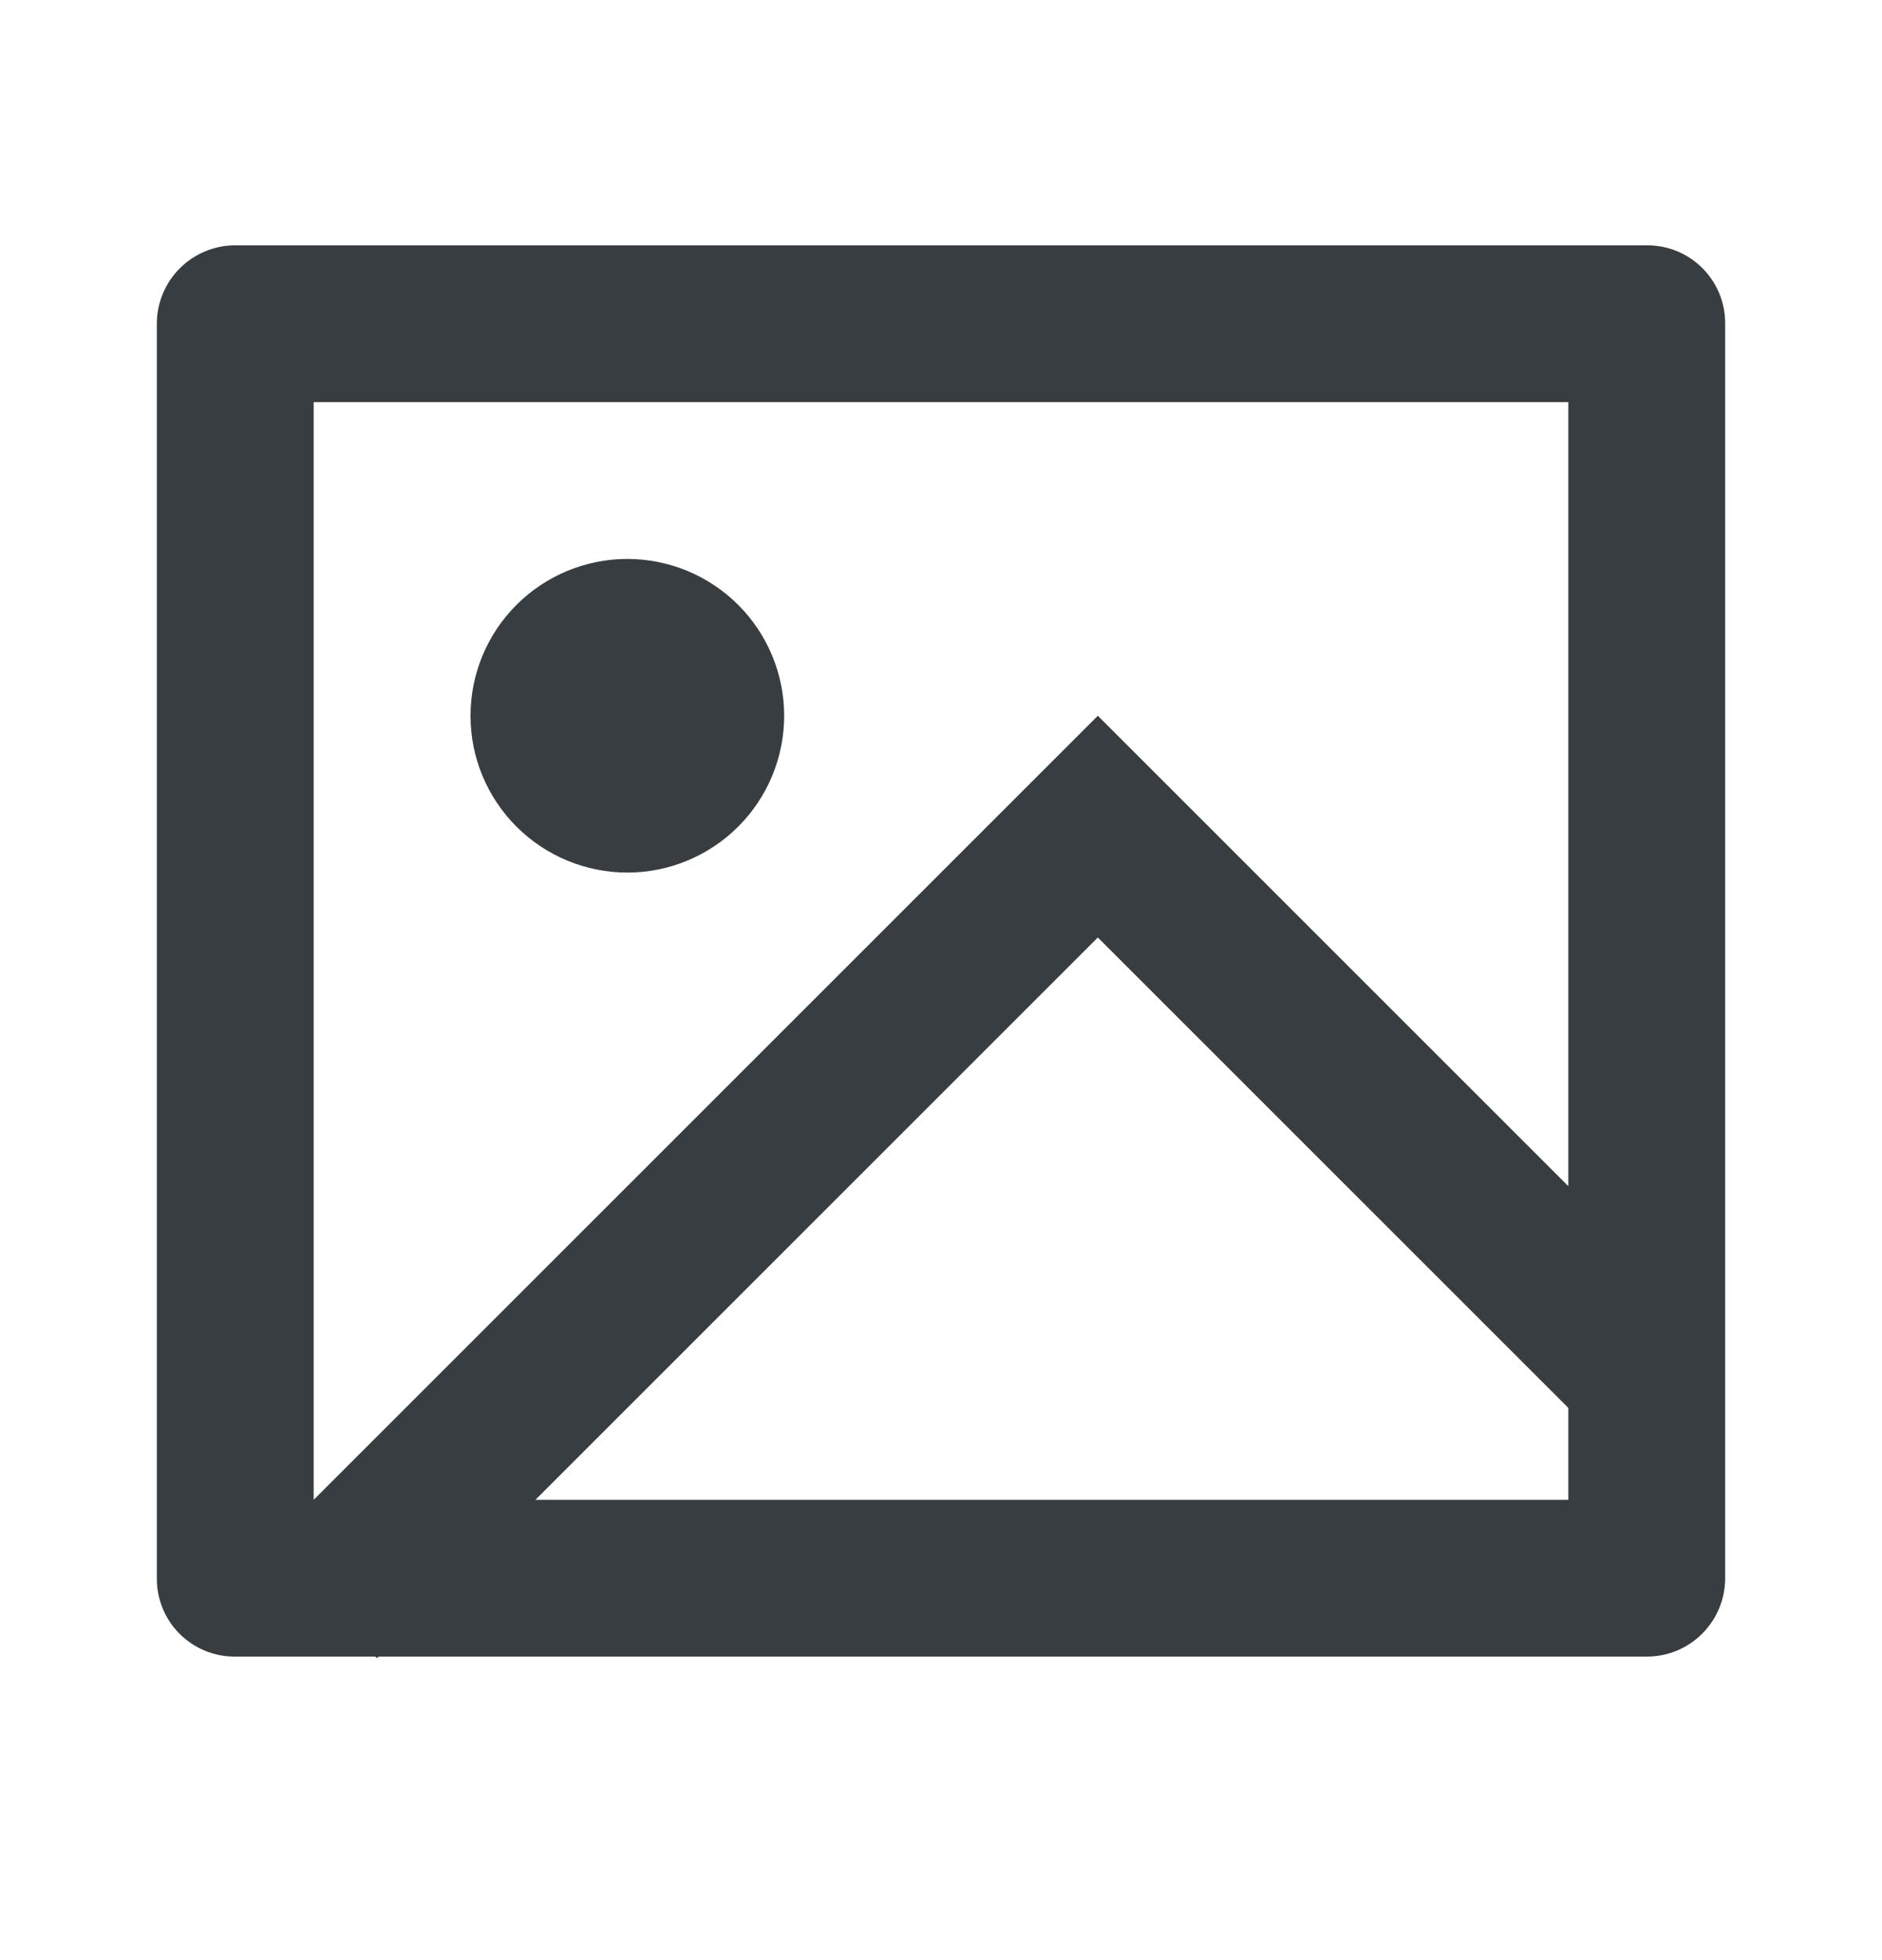 <svg width="24" height="25" viewBox="0 0 24 25" fill="none" xmlns="http://www.w3.org/2000/svg">
<g clip-path="url(#clip0_1181_21986)">
<path d="M4.828 21.129L4.808 21.149L4.787 21.129H2.992C2.729 21.129 2.477 21.024 2.29 20.838C2.104 20.652 2 20.399 2 20.136V4.122C2.002 3.86 2.107 3.608 2.293 3.422C2.478 3.237 2.729 3.131 2.992 3.129H21.008C21.556 3.129 22 3.574 22 4.122V20.136C21.998 20.399 21.893 20.65 21.707 20.836C21.522 21.022 21.271 21.127 21.008 21.129H4.828V21.129ZM20 15.129V5.129H4V19.129L14 9.129L20 15.129ZM20 17.957L14 11.957L6.828 19.129H20V17.957ZM8 11.129C7.47 11.129 6.961 10.918 6.586 10.543C6.211 10.168 6 9.66 6 9.129C6 8.599 6.211 8.09 6.586 7.715C6.961 7.34 7.47 7.129 8 7.129C8.53 7.129 9.039 7.34 9.414 7.715C9.789 8.09 10 8.599 10 9.129C10 9.66 9.789 10.168 9.414 10.543C9.039 10.918 8.53 11.129 8 11.129Z" fill="#373D40"/>
</g>
<defs>
<clipPath id="clip0_1181_21986">
<rect width="24" height="24" fill="white" transform="translate(0 0.129)"/>
</clipPath>
</defs>
</svg>
